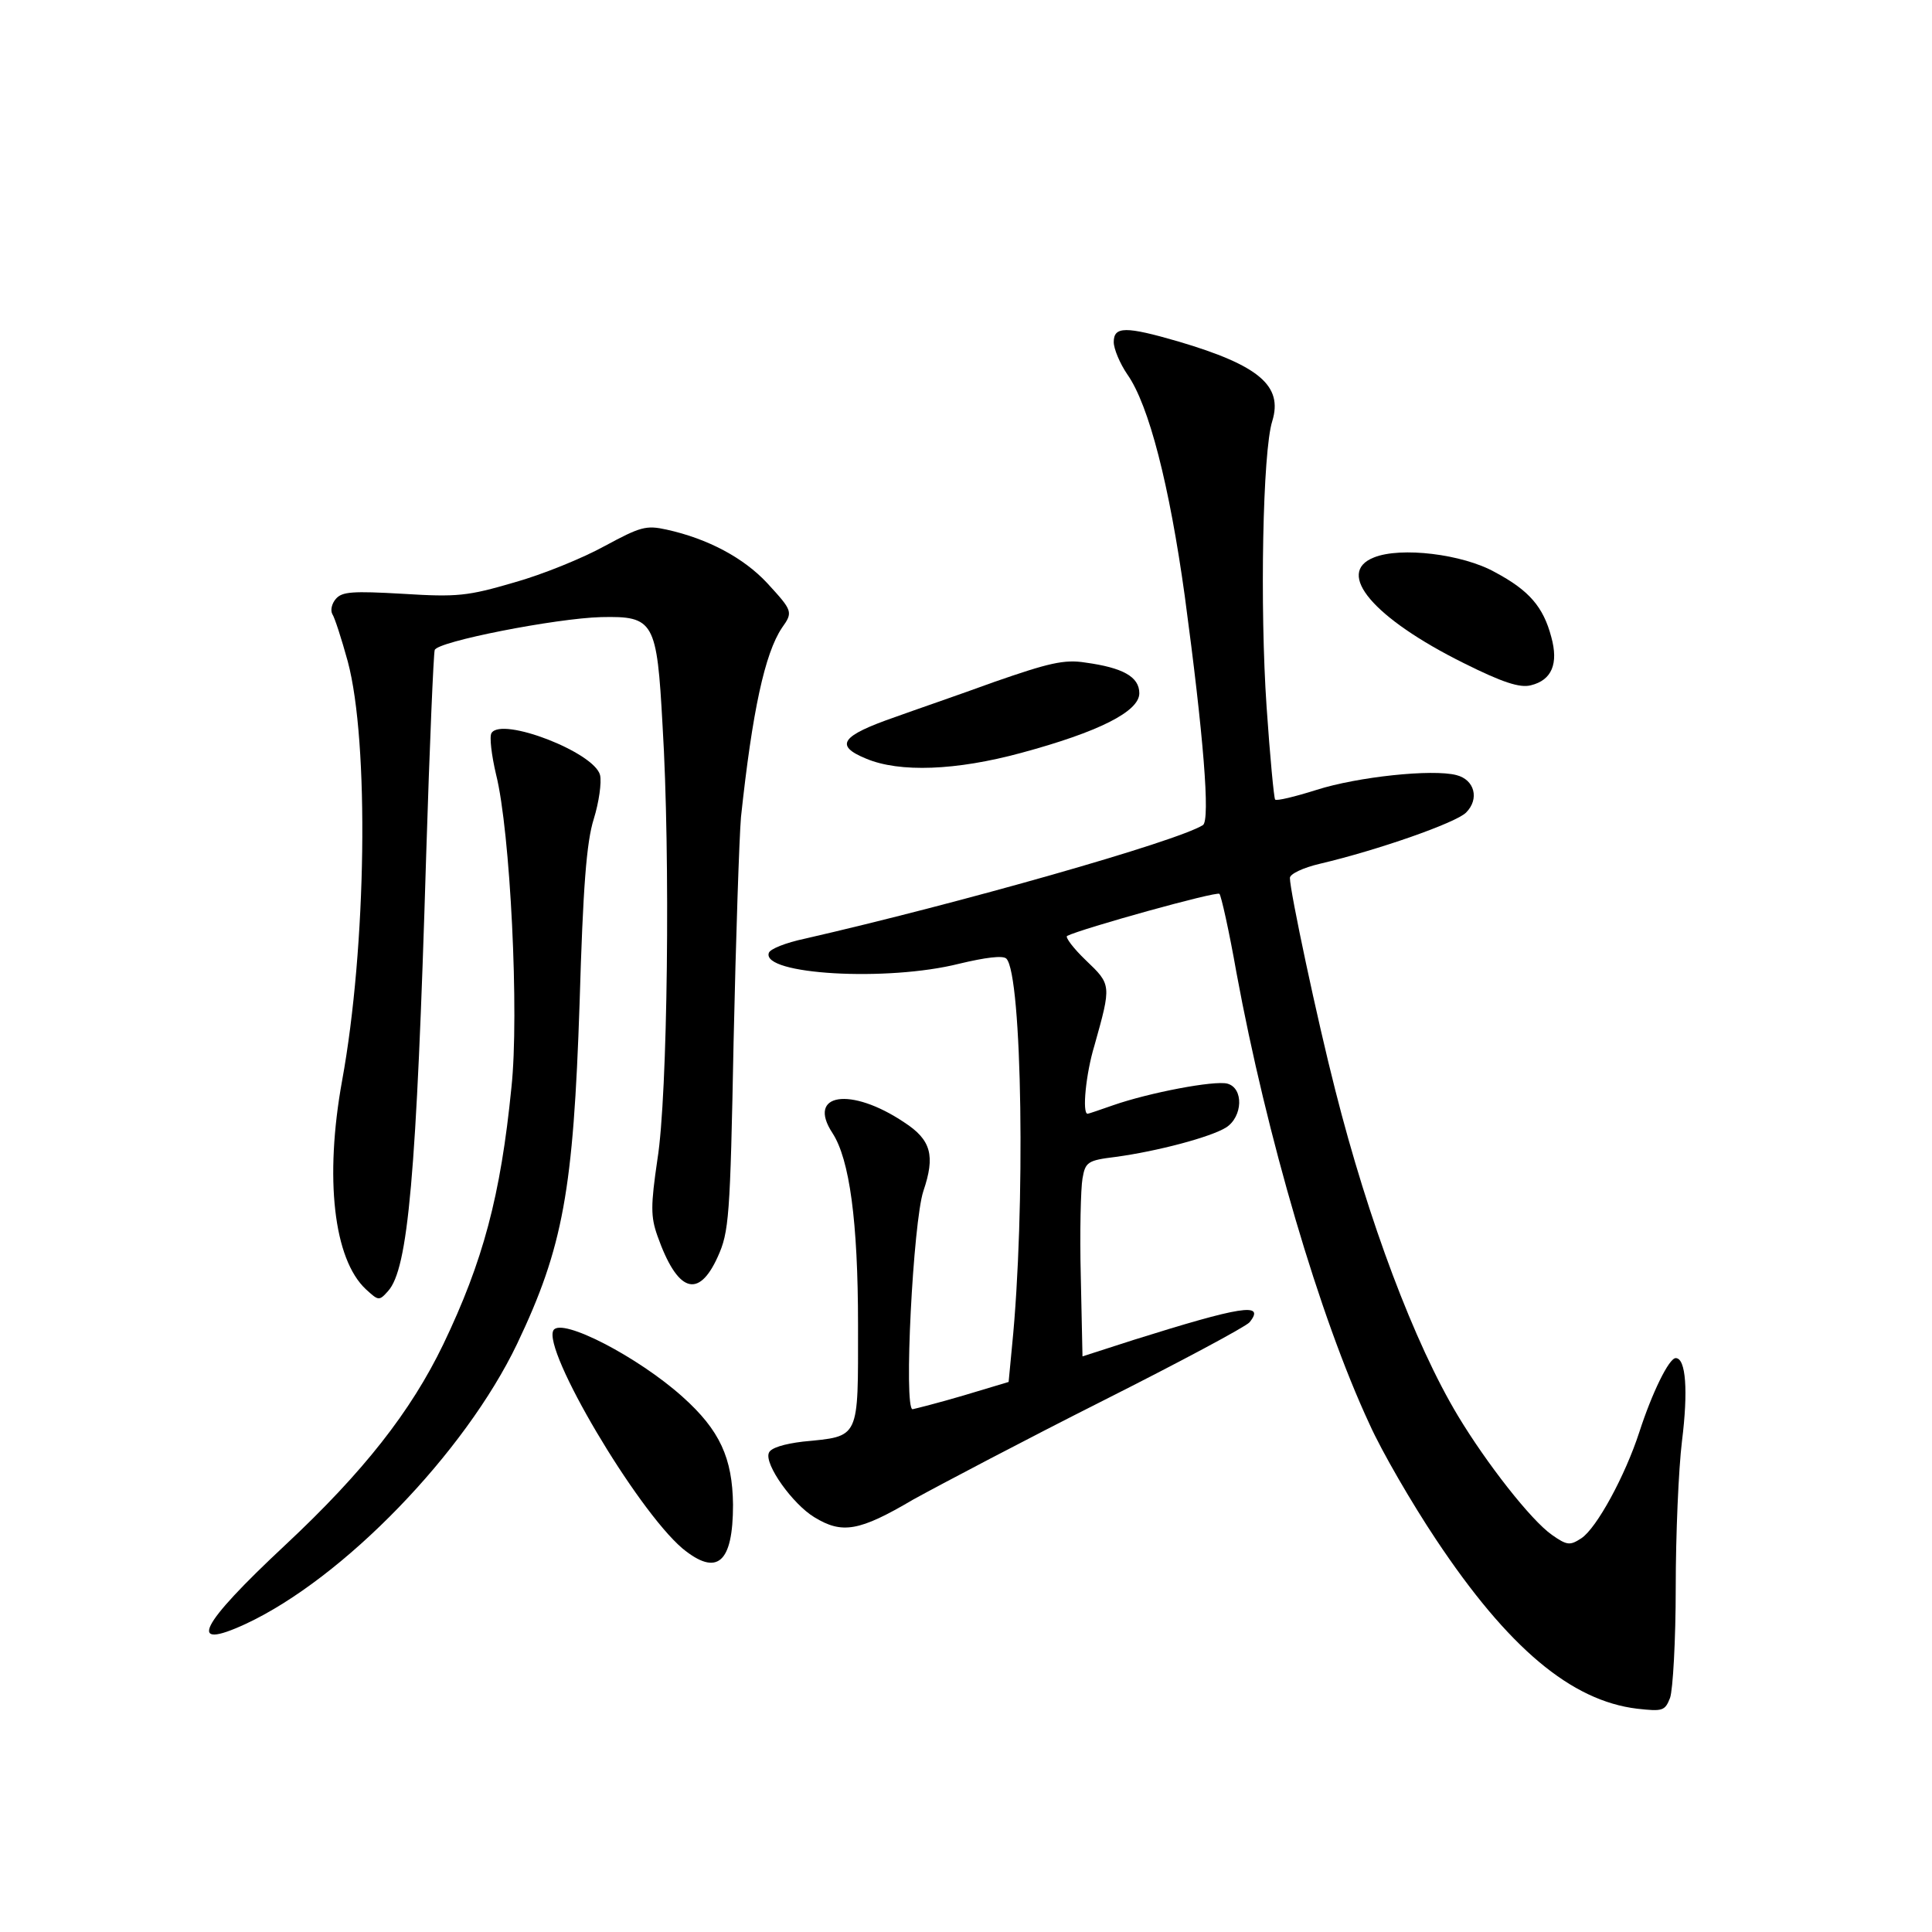 <?xml version="1.0" standalone="no"?>
<!DOCTYPE svg PUBLIC "-//W3C//DTD SVG 20010904//EN"
 "http://www.w3.org/TR/2001/REC-SVG-20010904/DTD/svg10.dtd">
<svg version="1.0" xmlns="http://www.w3.org/2000/svg"
 width="340pt" height="340pt" viewBox="0 0 340 340"
 preserveAspectRatio="xMidYMid meet">
<g transform="translate(0,340) scale(0.1,-0.1)"
fill="#000000" stroke="none">
<path d="M1960 2798 c0 -12 11 -38 24 -57 38 -54 74 -195 101 -390 33 -245 45
-394 32 -403 -46 -29 -430 -138 -701 -200 -33 -7 -61 -18 -63 -25 -13 -38 208
-51 335 -19 46 11 77 15 83 9 28 -28 34 -444 10 -682 l-6 -63 -80 -24 c-44
-13 -84 -23 -89 -24 -16 0 1 330 19 384 21 62 14 90 -34 121 -94 63 -172 51
-126 -19 30 -46 45 -155 45 -338 0 -203 4 -195 -97 -205 -33 -4 -57 -11 -60
-20 -8 -20 42 -90 80 -113 49 -30 79 -25 174 31 49 27 199 106 334 174 135 68
251 130 258 138 29 36 -16 28 -204 -31 l-90 -29 -3 141 c-2 78 0 155 3 172 5
29 9 32 58 38 74 10 168 35 195 52 29 19 31 69 2 77 -23 6 -138 -16 -201 -38
-23 -8 -43 -15 -45 -15 -10 0 -3 71 12 120 30 107 30 107 -15 150 -22 21 -37
41 -33 43 26 13 263 79 268 74 3 -3 17 -65 30 -139 53 -287 146 -605 234 -794
22 -49 75 -140 117 -203 127 -191 238 -284 354 -298 45 -5 49 -4 58 19 5 14
10 101 10 194 0 93 5 209 11 258 11 88 7 146 -11 146 -12 0 -42 -62 -64 -130
-25 -77 -75 -169 -102 -187 -20 -13 -25 -13 -52 6 -37 26 -115 126 -165 209
-77 128 -158 344 -216 573 -32 125 -80 351 -80 374 0 7 23 18 53 25 102 24
239 72 257 90 24 24 15 58 -17 66 -42 11 -174 -3 -246 -26 -38 -12 -71 -20
-73 -17 -2 2 -9 75 -15 163 -12 175 -7 450 10 503 19 62 -23 98 -165 140 -93
27 -114 27 -114 -1z"/>
<path d="M1064 2439 c-38 -21 -109 -50 -159 -64 -82 -24 -100 -26 -196 -20
-88 5 -107 4 -118 -9 -7 -8 -10 -20 -6 -27 4 -6 16 -43 27 -83 38 -142 33
-503 -10 -738 -31 -171 -15 -314 42 -367 22 -20 23 -21 39 -3 35 39 50 199 67
767 6 193 13 355 15 361 4 15 214 56 293 58 93 2 98 -7 108 -191 14 -228 9
-652 -9 -763 -12 -82 -12 -101 0 -135 35 -99 72 -112 106 -37 20 44 22 69 28
379 4 182 10 360 13 395 20 187 42 288 72 333 20 28 19 30 -26 79 -41 44 -104
78 -177 94 -36 8 -46 5 -109 -29z"/>
<path d="M2418 2419 c-69 -27 -1 -107 158 -186 68 -34 99 -44 118 -39 37 9 49
38 36 85 -14 53 -39 82 -99 114 -57 32 -166 45 -213 26z"/>
<path d="M1750 2200 c-63 -23 -142 -50 -175 -62 -95 -33 -107 -50 -51 -73 59
-25 159 -21 273 10 137 37 208 73 208 105 0 29 -29 45 -95 54 -37 6 -65 -1
-160 -34z"/>
<path d="M865 2110 c-4 -6 0 -39 8 -73 25 -99 41 -422 27 -551 -19 -191 -50
-306 -120 -452 -57 -118 -140 -224 -278 -353 -152 -142 -174 -187 -70 -139
172 80 386 301 478 493 81 170 99 270 110 600 6 203 12 283 25 324 9 29 14 64
11 77 -10 40 -173 103 -191 74z"/>
<path d="M974 1059 c-20 -34 146 -315 227 -384 61 -50 89 -26 89 77 -1 82 -23
131 -89 190 -78 70 -213 140 -227 117z"/>
</g>
</svg>
